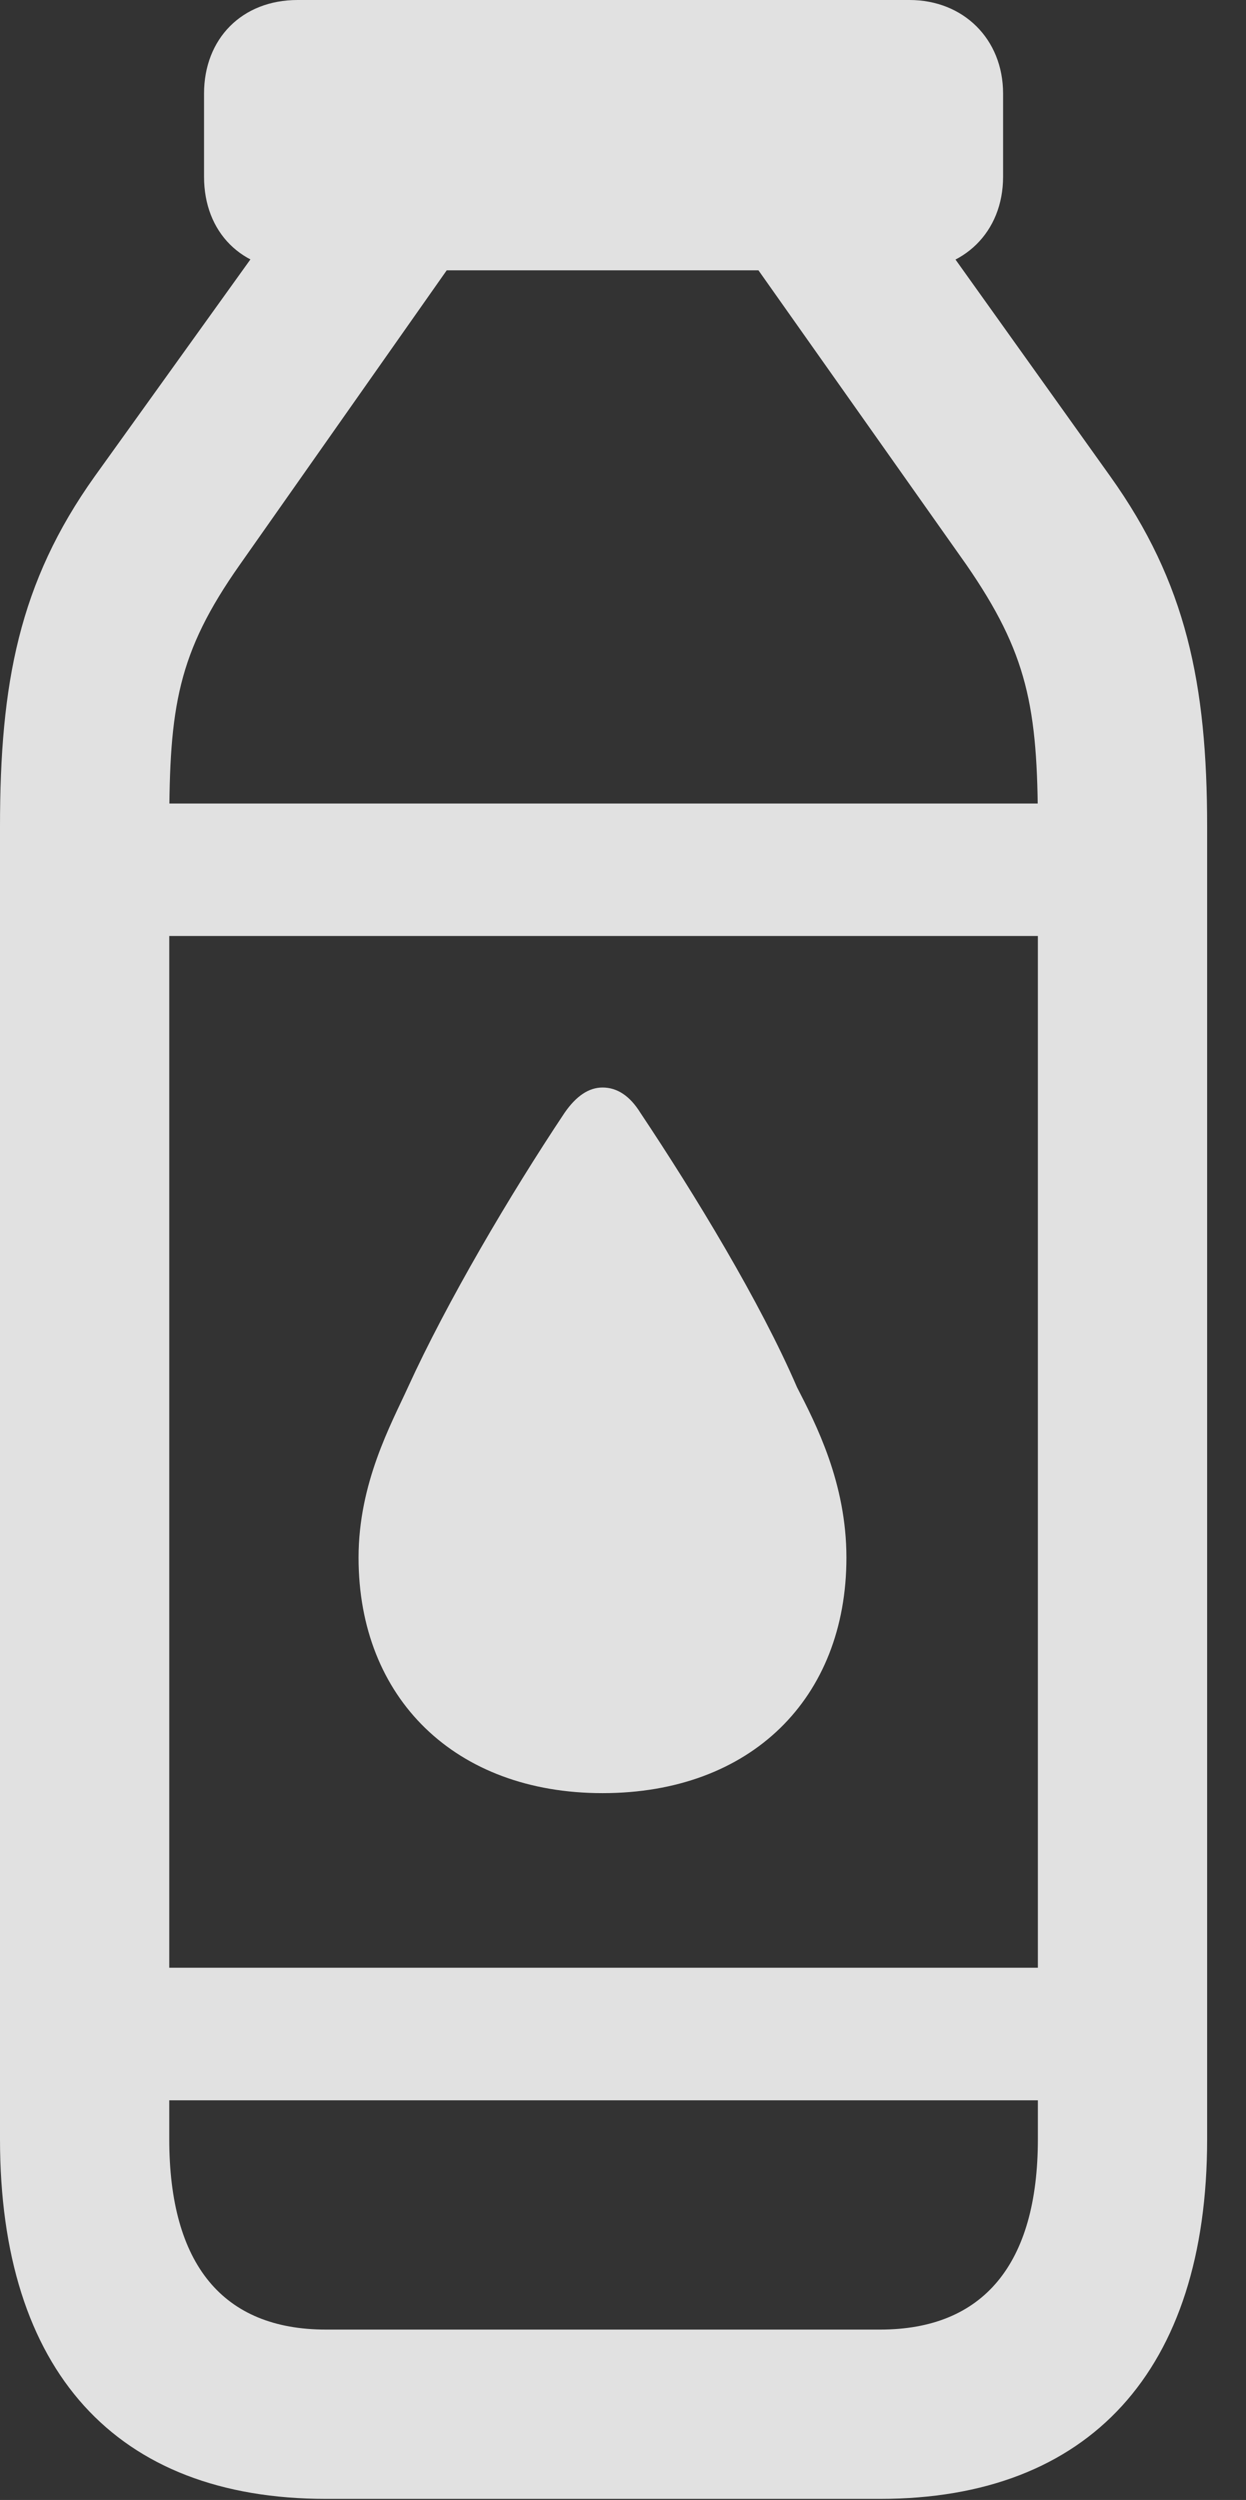 <?xml version="1.0" encoding="UTF-8"?>
<!--Generator: Apple Native CoreSVG 232.5-->
<!DOCTYPE svg
PUBLIC "-//W3C//DTD SVG 1.1//EN"
       "http://www.w3.org/Graphics/SVG/1.1/DTD/svg11.dtd">
<svg version="1.1" xmlns="http://www.w3.org/2000/svg" xmlns:xlink="http://www.w3.org/1999/xlink" width="11.572" height="23.213">
 <rect width="100%" height="100%" fill="#333333" stroke="none"/>
 <g>
  <rect height="23.213" opacity="0" width="11.572" x="0" y="0"/>
  <path d="M2.764 2.51L8.447 2.51C8.945 2.51 9.316 2.158 9.316 1.641L9.316 0.869C9.316 0.361 8.945 0 8.447 0L2.764 0C2.246 0 1.895 0.361 1.895 0.869L1.895 1.641C1.895 2.158 2.246 2.51 2.764 2.51ZM4.307 2.285L2.744 1.826L0.879 4.424C0.176 5.41 0 6.348 0 7.676L0 19.863C0 22.012 1.074 23.203 3.027 23.203L8.174 23.203C10.117 23.203 11.211 22.012 11.211 19.863L11.211 7.676C11.211 6.348 11.016 5.41 10.312 4.424L8.457 1.826L6.885 2.285L8.975 5.244C9.541 6.064 9.639 6.562 9.639 7.676L9.639 19.863C9.639 21.025 9.131 21.631 8.174 21.631L3.027 21.631C2.07 21.631 1.572 21.025 1.572 19.863L1.572 7.676C1.572 6.562 1.65 6.064 2.227 5.244ZM0.967 7.461L0.967 8.691L10.225 8.691L10.225 7.461ZM5.596 16.65C6.973 16.65 7.861 15.771 7.861 14.463C7.861 13.77 7.578 13.223 7.402 12.881C7.061 12.09 6.455 11.094 5.947 10.332C5.85 10.176 5.732 10.098 5.596 10.098C5.469 10.098 5.352 10.176 5.244 10.332C4.736 11.094 4.15 12.09 3.789 12.881C3.633 13.223 3.33 13.77 3.33 14.463C3.33 15.771 4.229 16.65 5.596 16.65ZM0.967 18.271L0.967 19.502L10.225 19.502L10.225 18.271Z" fill="#ffffff" fill-opacity="0.85"/>
 </g>
</svg>
